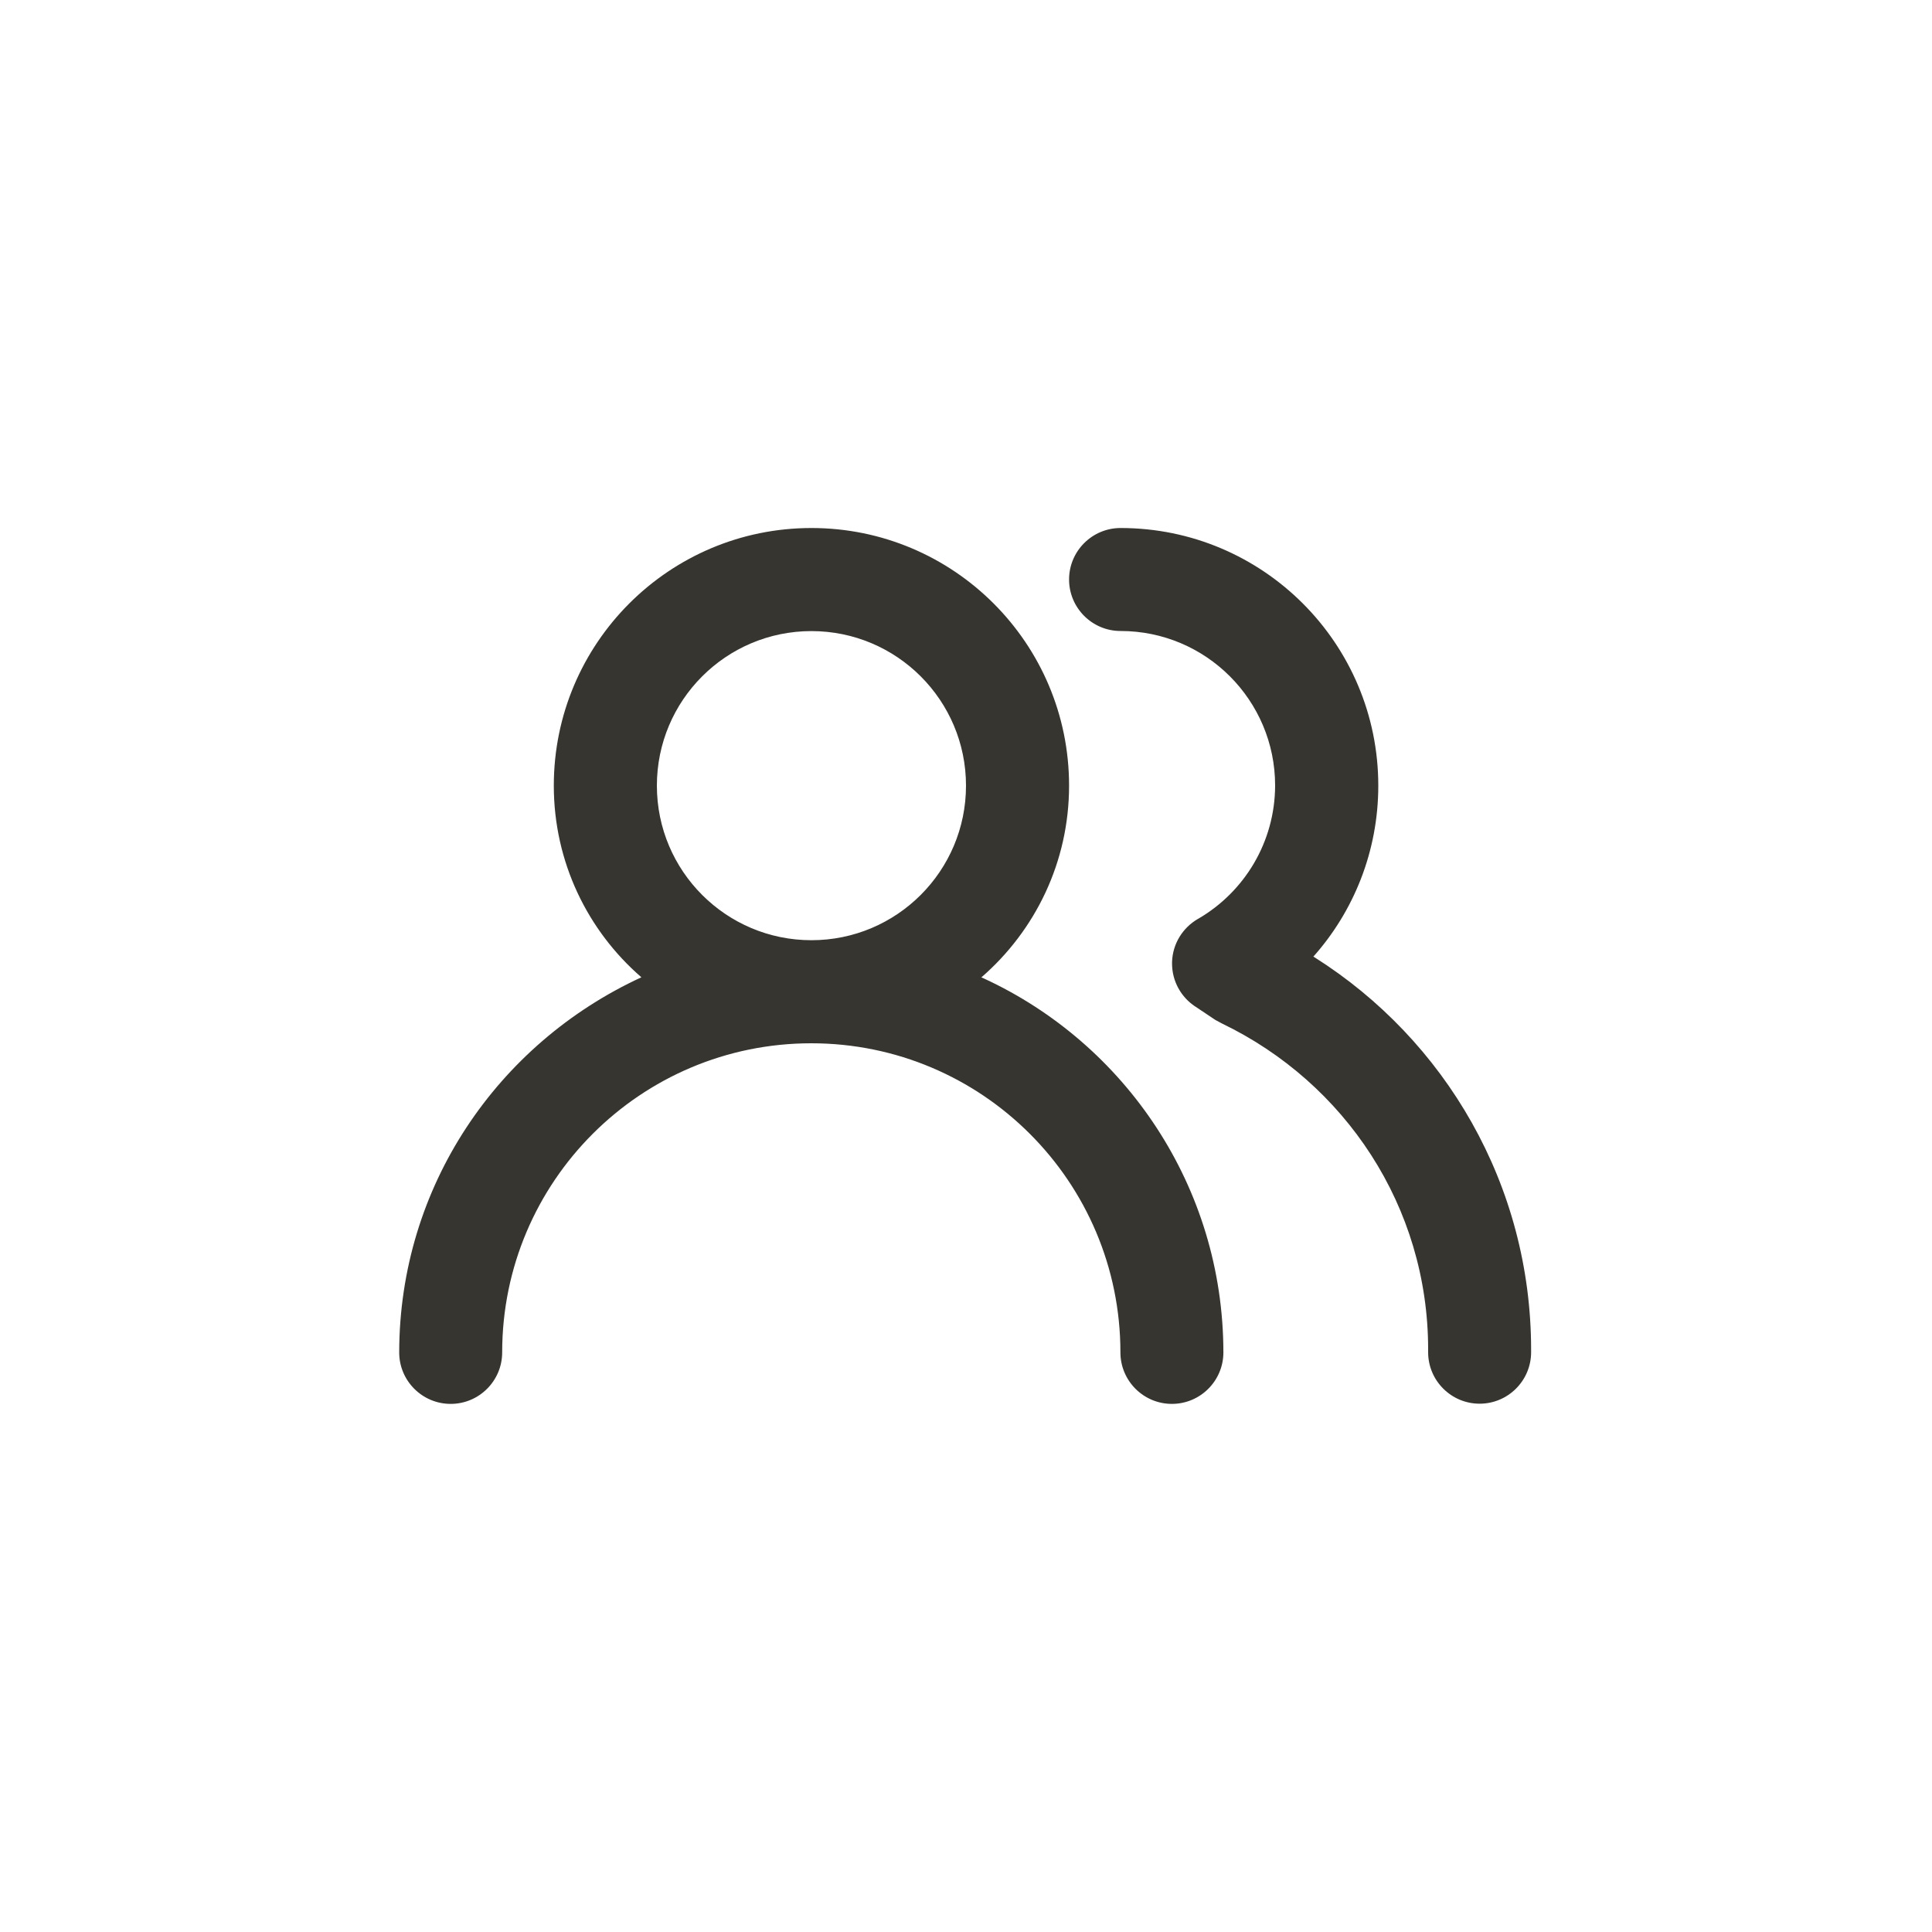 <!-- Generated by IcoMoon.io -->
<svg version="1.1" xmlns="http://www.w3.org/2000/svg" width="40" height="40" viewBox="0 0 40 40">
<title>ul-users-alt</title>
<path fill="#37352f" d="M20.32 20.234c1.114-0.968 1.814-2.386 1.814-3.968 0 0 0 0 0 0v0c0-2.946-2.388-5.334-5.334-5.334s-5.334 2.388-5.334 5.334v0c0 0 0 0 0 0 0 1.582 0.7 3 1.807 3.962l0.006 0.006c-2.978 1.373-5.010 4.331-5.014 7.765v0.001c0 0.589 0.478 1.066 1.066 1.066s1.066-0.478 1.066-1.066v0c0-3.534 2.866-6.4 6.4-6.4s6.4 2.866 6.4 6.4v0c0 0.589 0.478 1.066 1.066 1.066s1.066-0.478 1.066-1.066v0c-0.003-3.434-2.034-6.393-4.961-7.743l-0.053-0.022zM16.8 19.466c-1.767 0-3.2-1.433-3.2-3.2s1.433-3.2 3.2-3.2c1.767 0 3.2 1.433 3.2 3.2v0c0 1.767-1.433 3.2-3.2 3.2v0zM27.19 19.808c0.835-0.937 1.346-2.18 1.346-3.542 0-2.946-2.388-5.334-5.334-5.334-0.001 0-0.001 0-0.002 0v0c-0.589 0-1.066 0.478-1.066 1.066s0.478 1.066 1.066 1.066v0c1.767 0 3.2 1.433 3.2 3.2v0c-0.003 1.175-0.639 2.201-1.585 2.754l-0.015 0.008c-0.314 0.183-0.523 0.514-0.534 0.894v0.002c0 0.008 0 0.017 0 0.026 0 0.371 0.19 0.698 0.477 0.889l0.004 0.002 0.416 0.278 0.138 0.074c2.543 1.226 4.267 3.786 4.267 6.746 0 0.021 0 0.042 0 0.062v-0.003c0 0.589 0.478 1.066 1.066 1.066s1.066-0.478 1.066-1.066v0c0-0.015 0-0.033 0-0.051 0-3.417-1.785-6.416-4.473-8.118l-0.039-0.023z"></path>
</svg>
